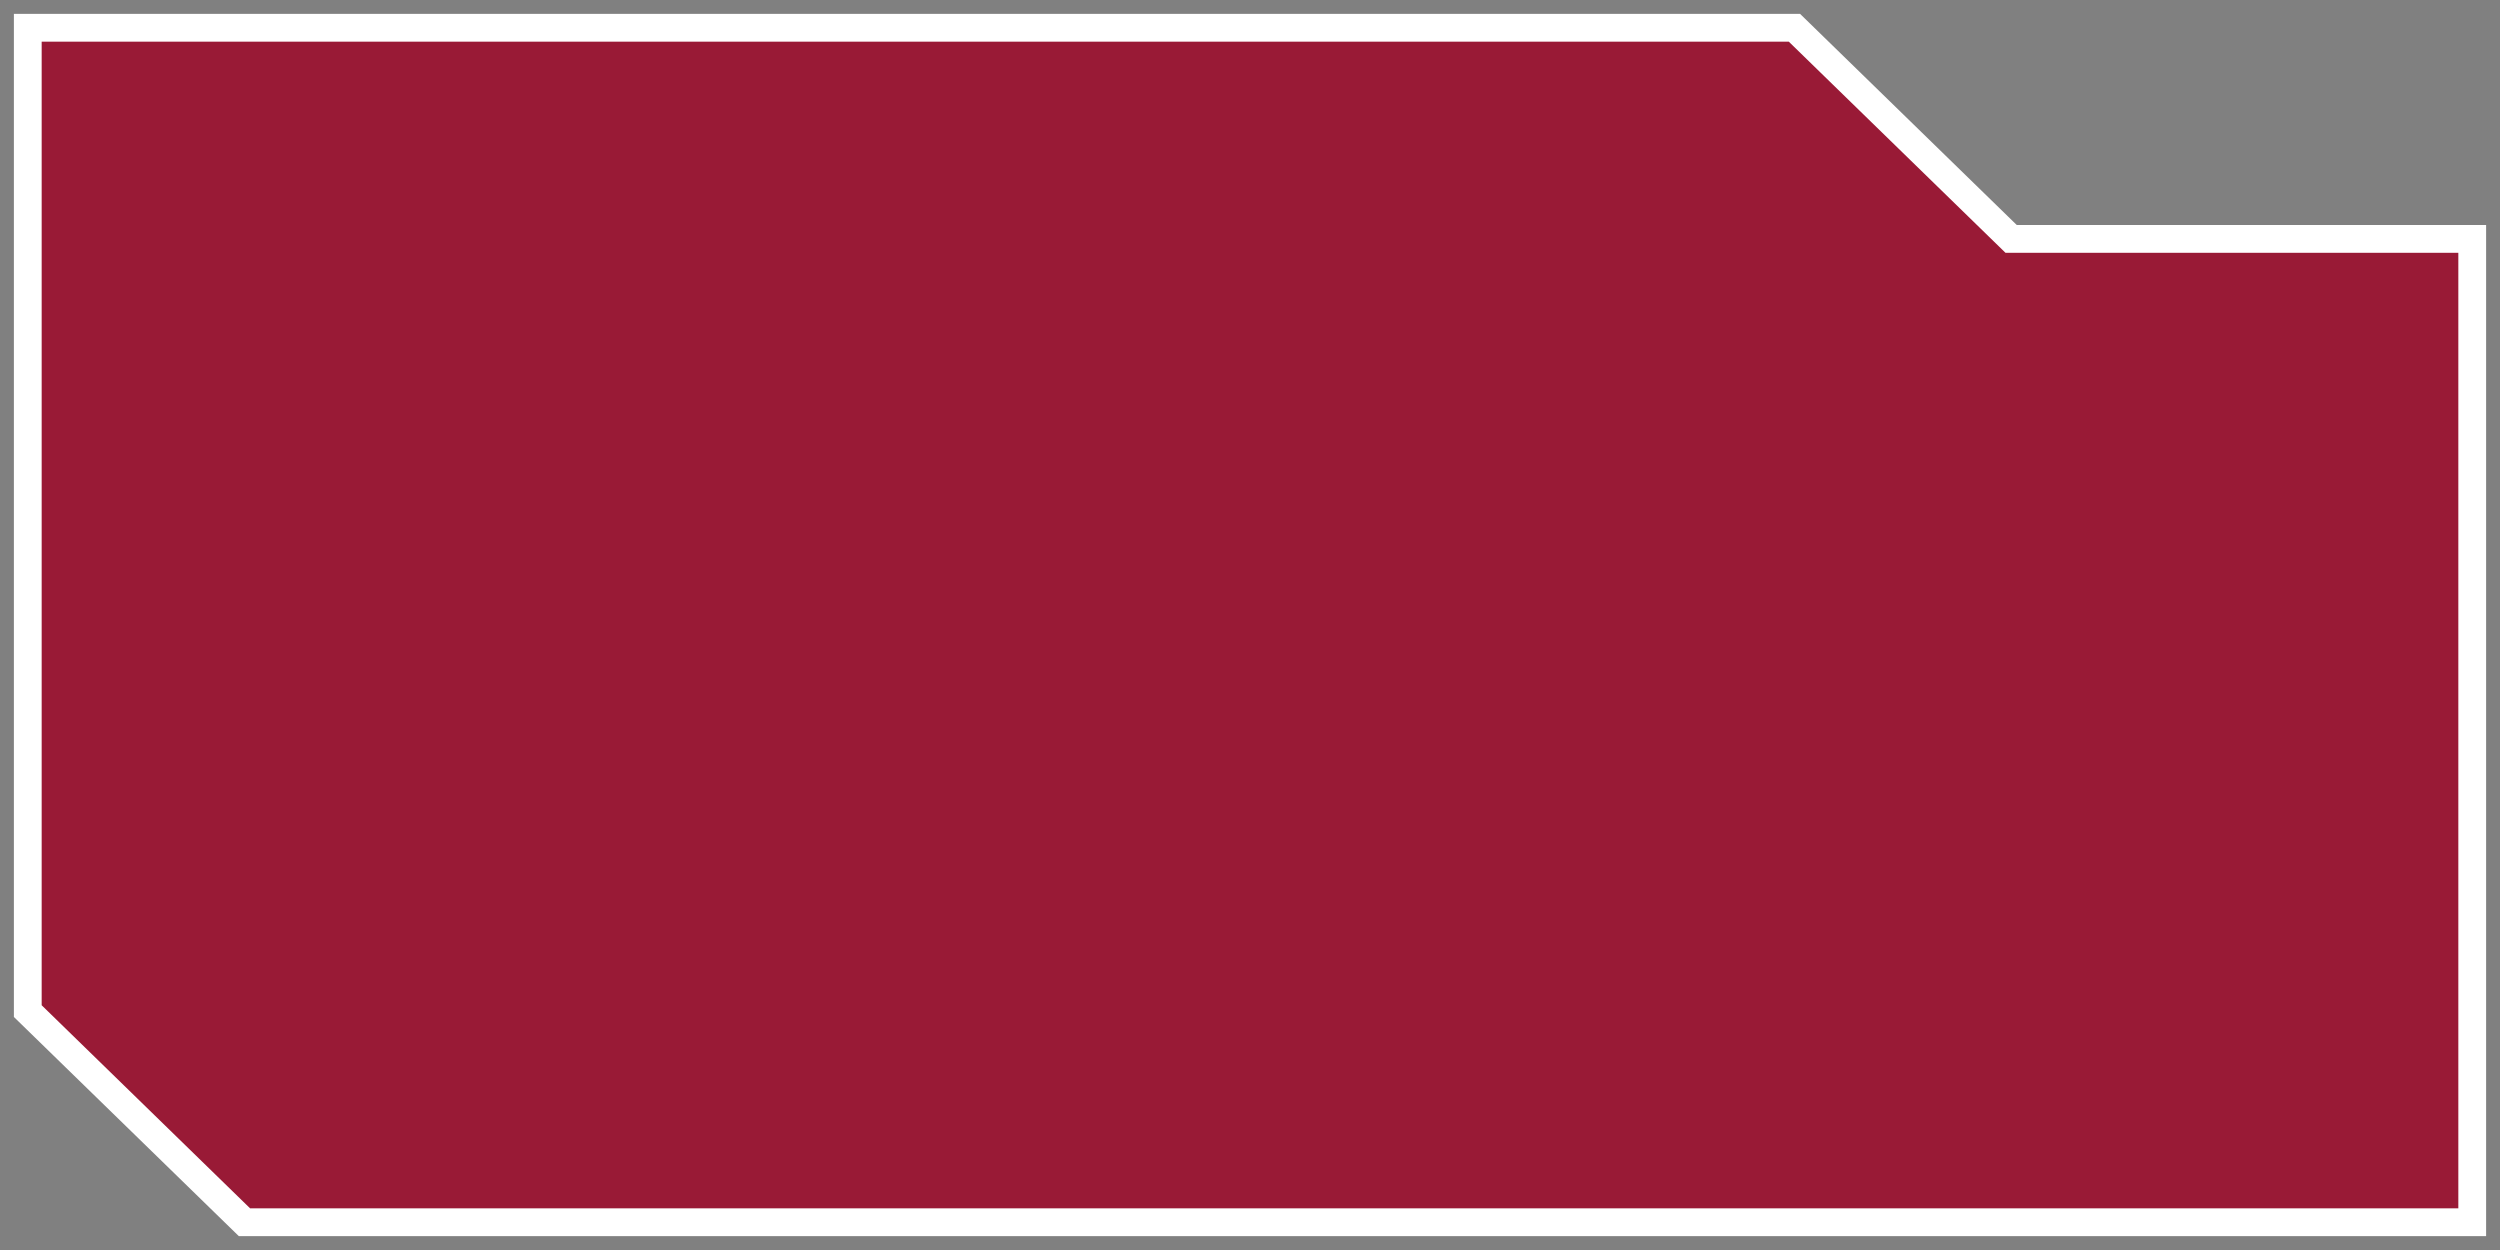 <?xml version="1.0" encoding="utf-8"?>
<!-- Generator: Adobe Illustrator 15.0.0, SVG Export Plug-In . SVG Version: 6.00 Build 0)  -->
<!DOCTYPE svg PUBLIC "-//W3C//DTD SVG 1.1//EN" "http://www.w3.org/Graphics/SVG/1.1/DTD/svg11.dtd">
<svg version="1.1" id="Layer_1" xmlns="http://www.w3.org/2000/svg" xmlns:xlink="http://www.w3.org/1999/xlink" x="0px" y="0px"
	 width="90px" height="45px" viewBox="0 0 90 45" style="enable-background:new 0 0 90 45;" xml:space="preserve">
<rect x="0" y="0" width="90" height="45" fill="#808080" stroke="none"/>
<polygon style="fill:#991A36;stroke:#FFFFFF;stroke-miterlimit:10;" points="1,1 64.6,1 72.4,8.6 89,8.6 89,44 8.8,44 1,36.4 "/>
</svg>
